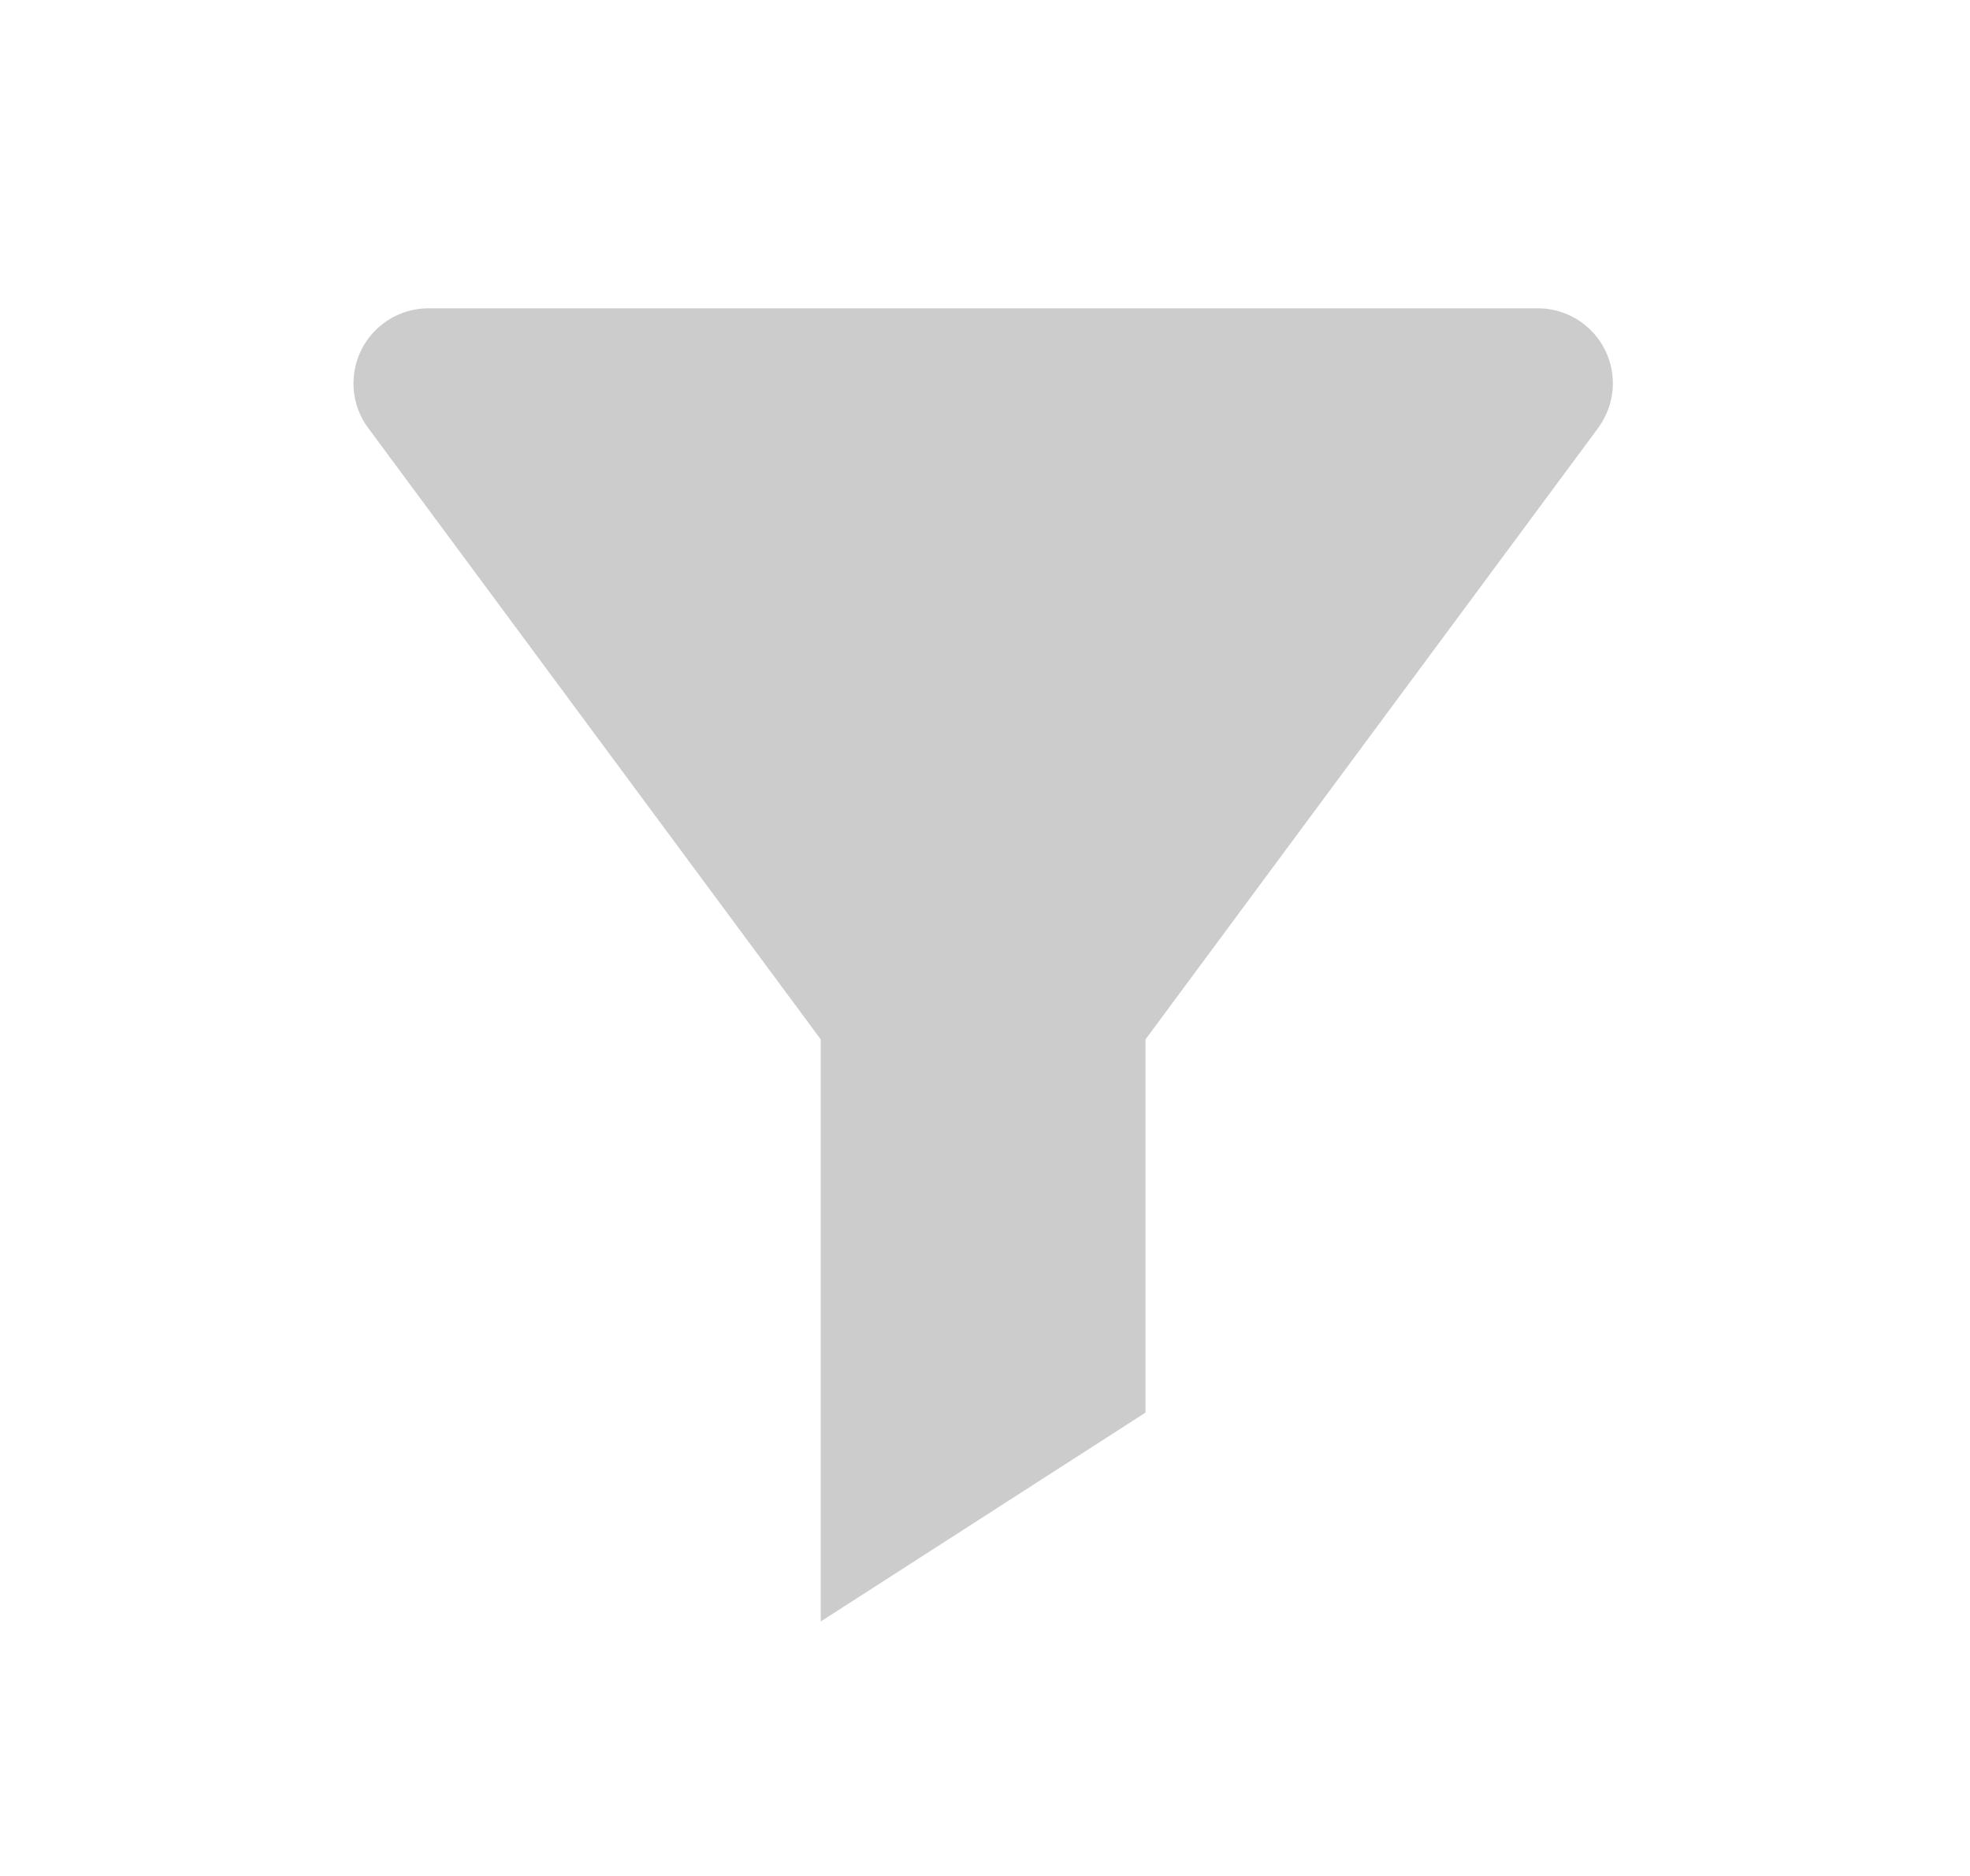 <svg width="21" height="20" viewBox="0 0 21 20" fill="none" xmlns="http://www.w3.org/2000/svg">
<g opacity="0.2" clip-path="url(#clip0_4_4036)">
<g clip-path="url(#clip1_4_4036)">
<path fill-rule="evenodd" clip-rule="evenodd" d="M4.568 3.287H16.393C16.834 3.287 17.193 3.645 17.193 4.087C17.193 4.258 17.137 4.425 17.036 4.563L12.211 11.081V15.06L8.749 17.287V11.081L3.925 4.563C3.662 4.208 3.737 3.707 4.092 3.444C4.229 3.342 4.396 3.287 4.568 3.287Z" fill="black"/>
</g>
</g>
<defs>
<clipPath id="clip0_4_4036">
<rect width="20" height="20" fill="white" transform="translate(0.98)"/>
</clipPath>
<clipPath id="clip1_4_4036">
<rect width="20" height="20" fill="white" transform="translate(0.98)"/>
</clipPath>
</defs>
</svg>
